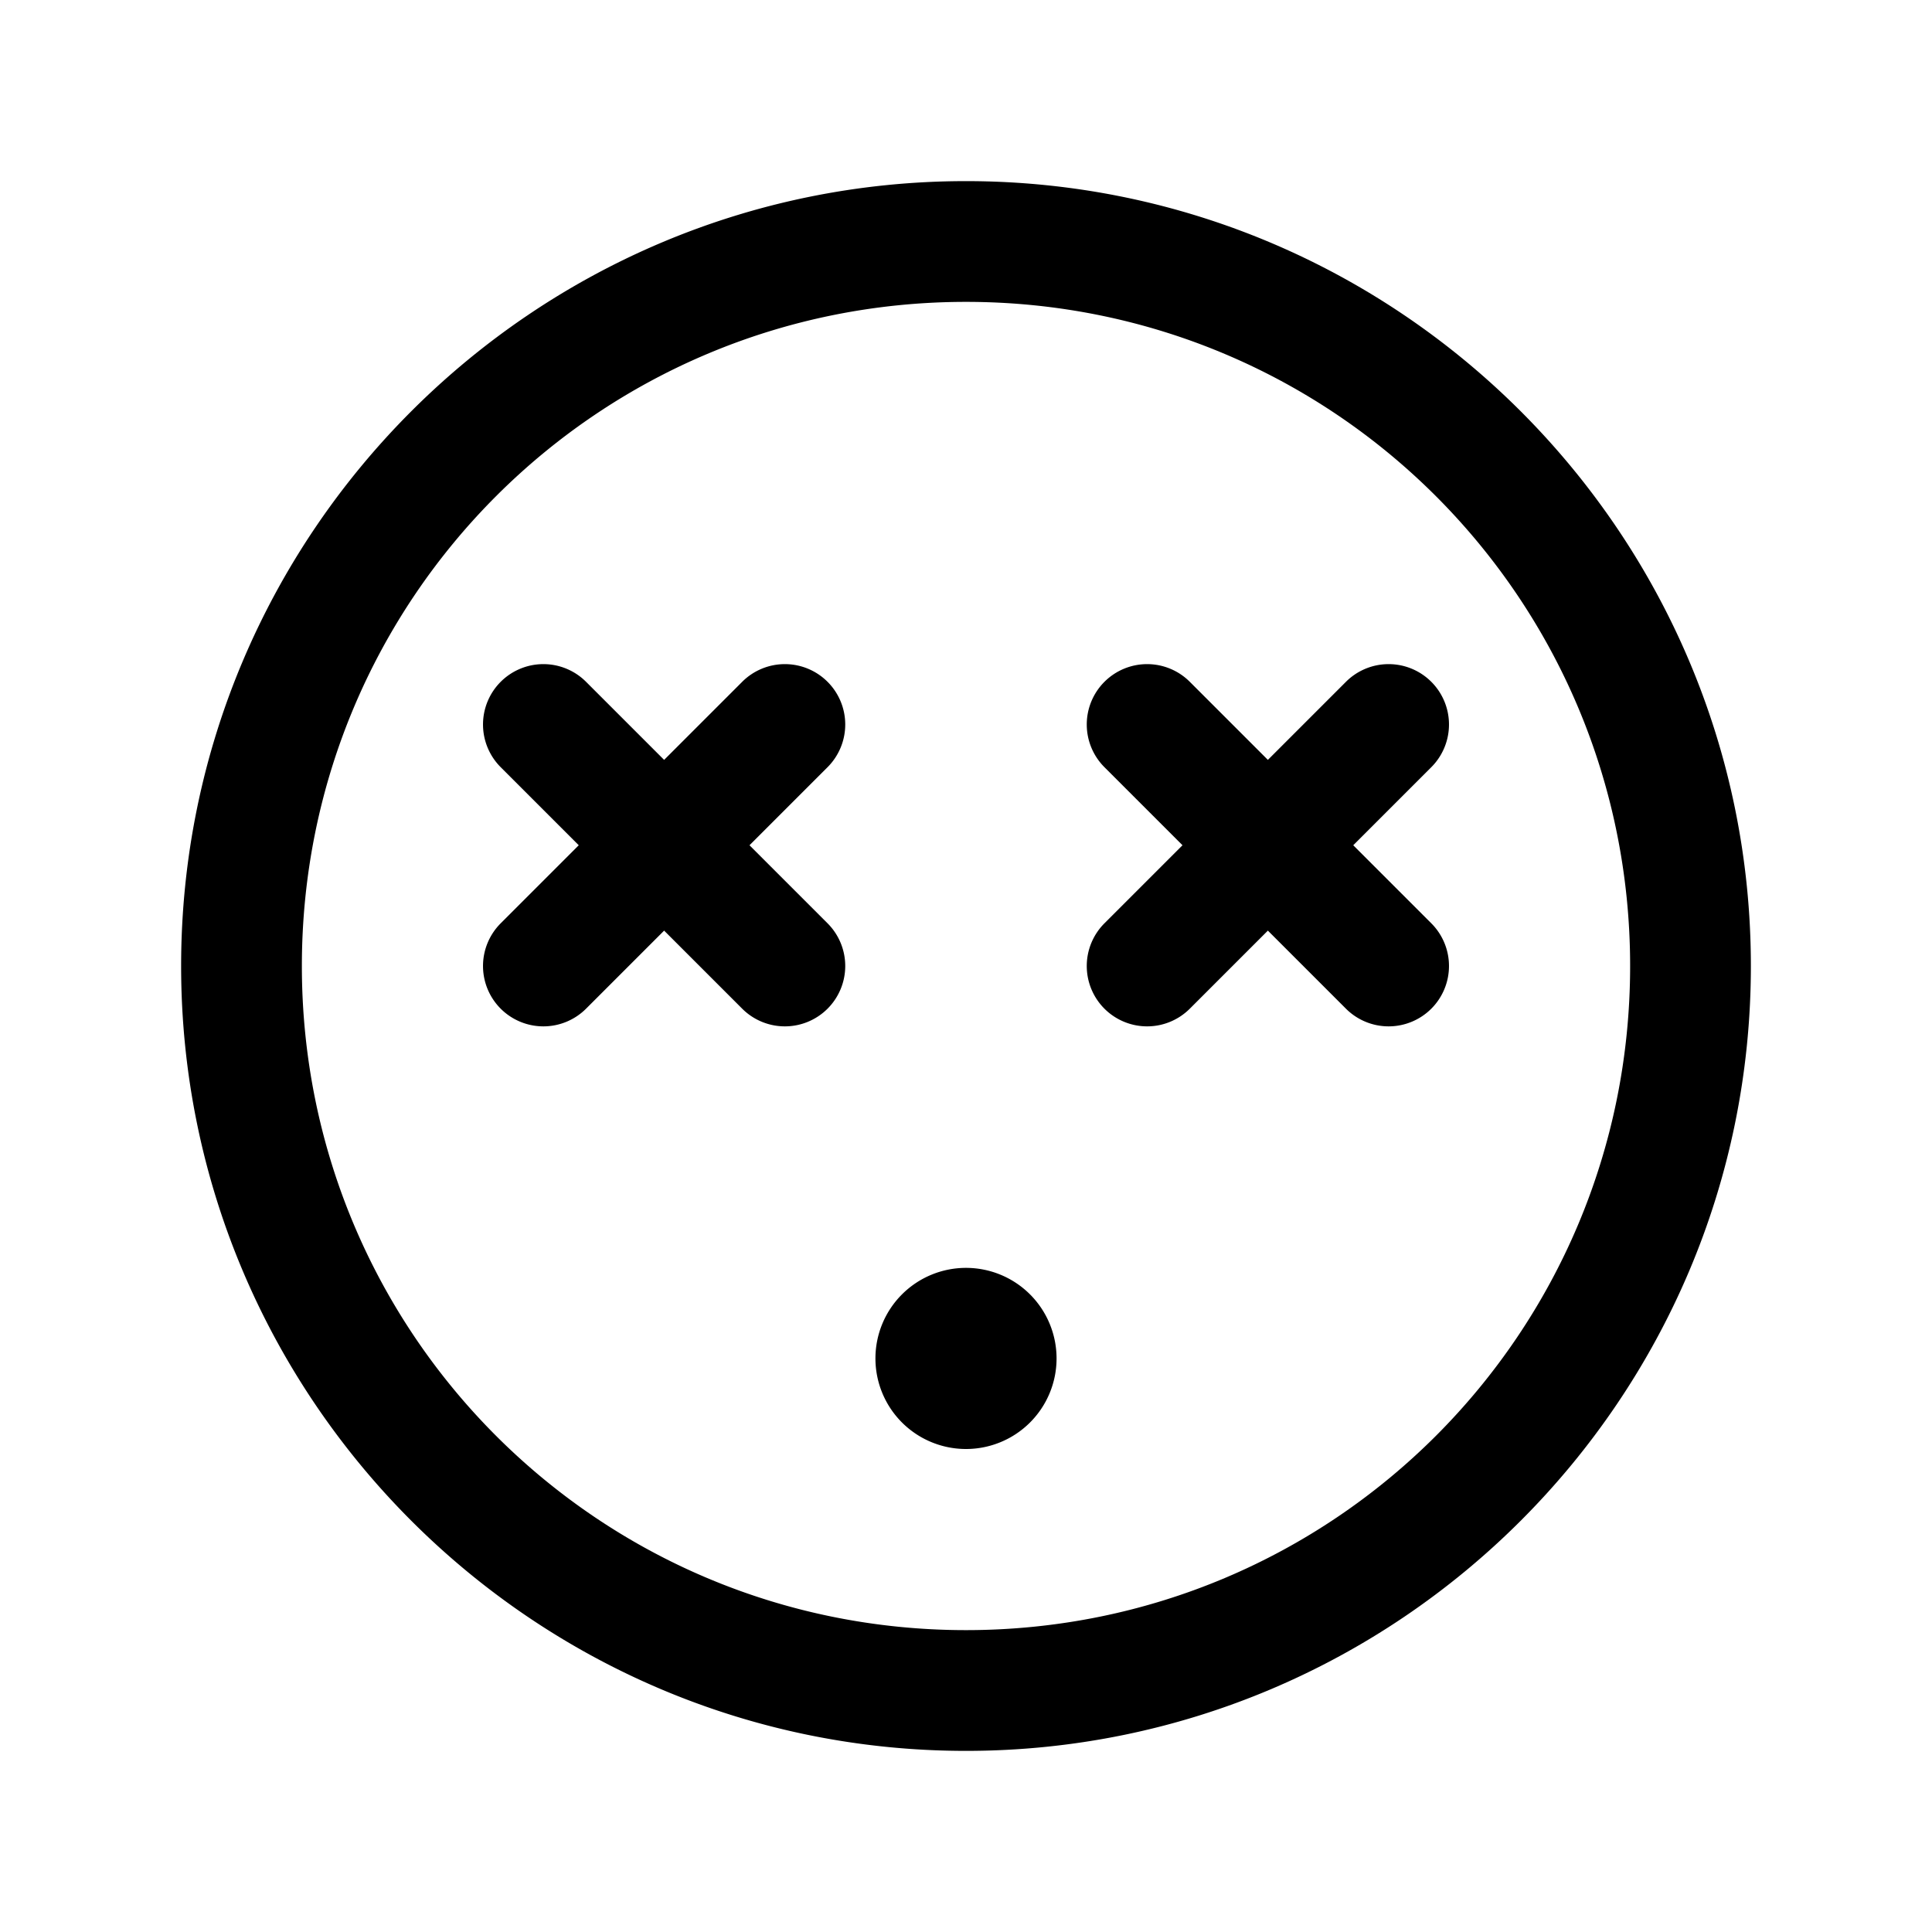 <svg xmlns="http://www.w3.org/2000/svg" viewBox="0 0 256 256"><path d="M128 24C70.657 24 24 70.657 24 128s46.657 104 104 104 104-46.657 104-104S185.343 24 128 24zm0 16c48.696 0 88 39.304 88 88s-39.304 88-88 88-88-39.304-88-88 39.304-88 88-88zM72 88a8 8 0 0 0-5.656 2.344 8 8 0 0 0 0 11.312L76.688 112l-10.344 10.344a8 8 0 0 0 0 11.312 8 8 0 0 0 11.312 0L88 123.312l10.344 10.344a8 8 0 0 0 11.312 0 8 8 0 0 0 0-11.312L99.312 112l10.344-10.344a8 8 0 0 0 0-11.312A8 8 0 0 0 104 88a8 8 0 0 0-5.656 2.344L88 100.688 77.656 90.344A8 8 0 0 0 72 88zm80 0a8 8 0 0 0-5.656 2.344 8 8 0 0 0 0 11.312L156.688 112l-10.344 10.344a8 8 0 0 0 0 11.312 8 8 0 0 0 11.312 0L168 123.312l10.344 10.344a8 8 0 0 0 11.312 0 8 8 0 0 0 0-11.312L179.312 112l10.344-10.344a8 8 0 0 0 0-11.312A8 8 0 0 0 184 88a8 8 0 0 0-5.656 2.344L168 100.688l-10.344-10.344A8 8 0 0 0 152 88zm-24 80a12 12 0 0 0-12 12 12 12 0 0 0 12 12 12 12 0 0 0 12-12 12 12 0 0 0-12-12z"/></svg>